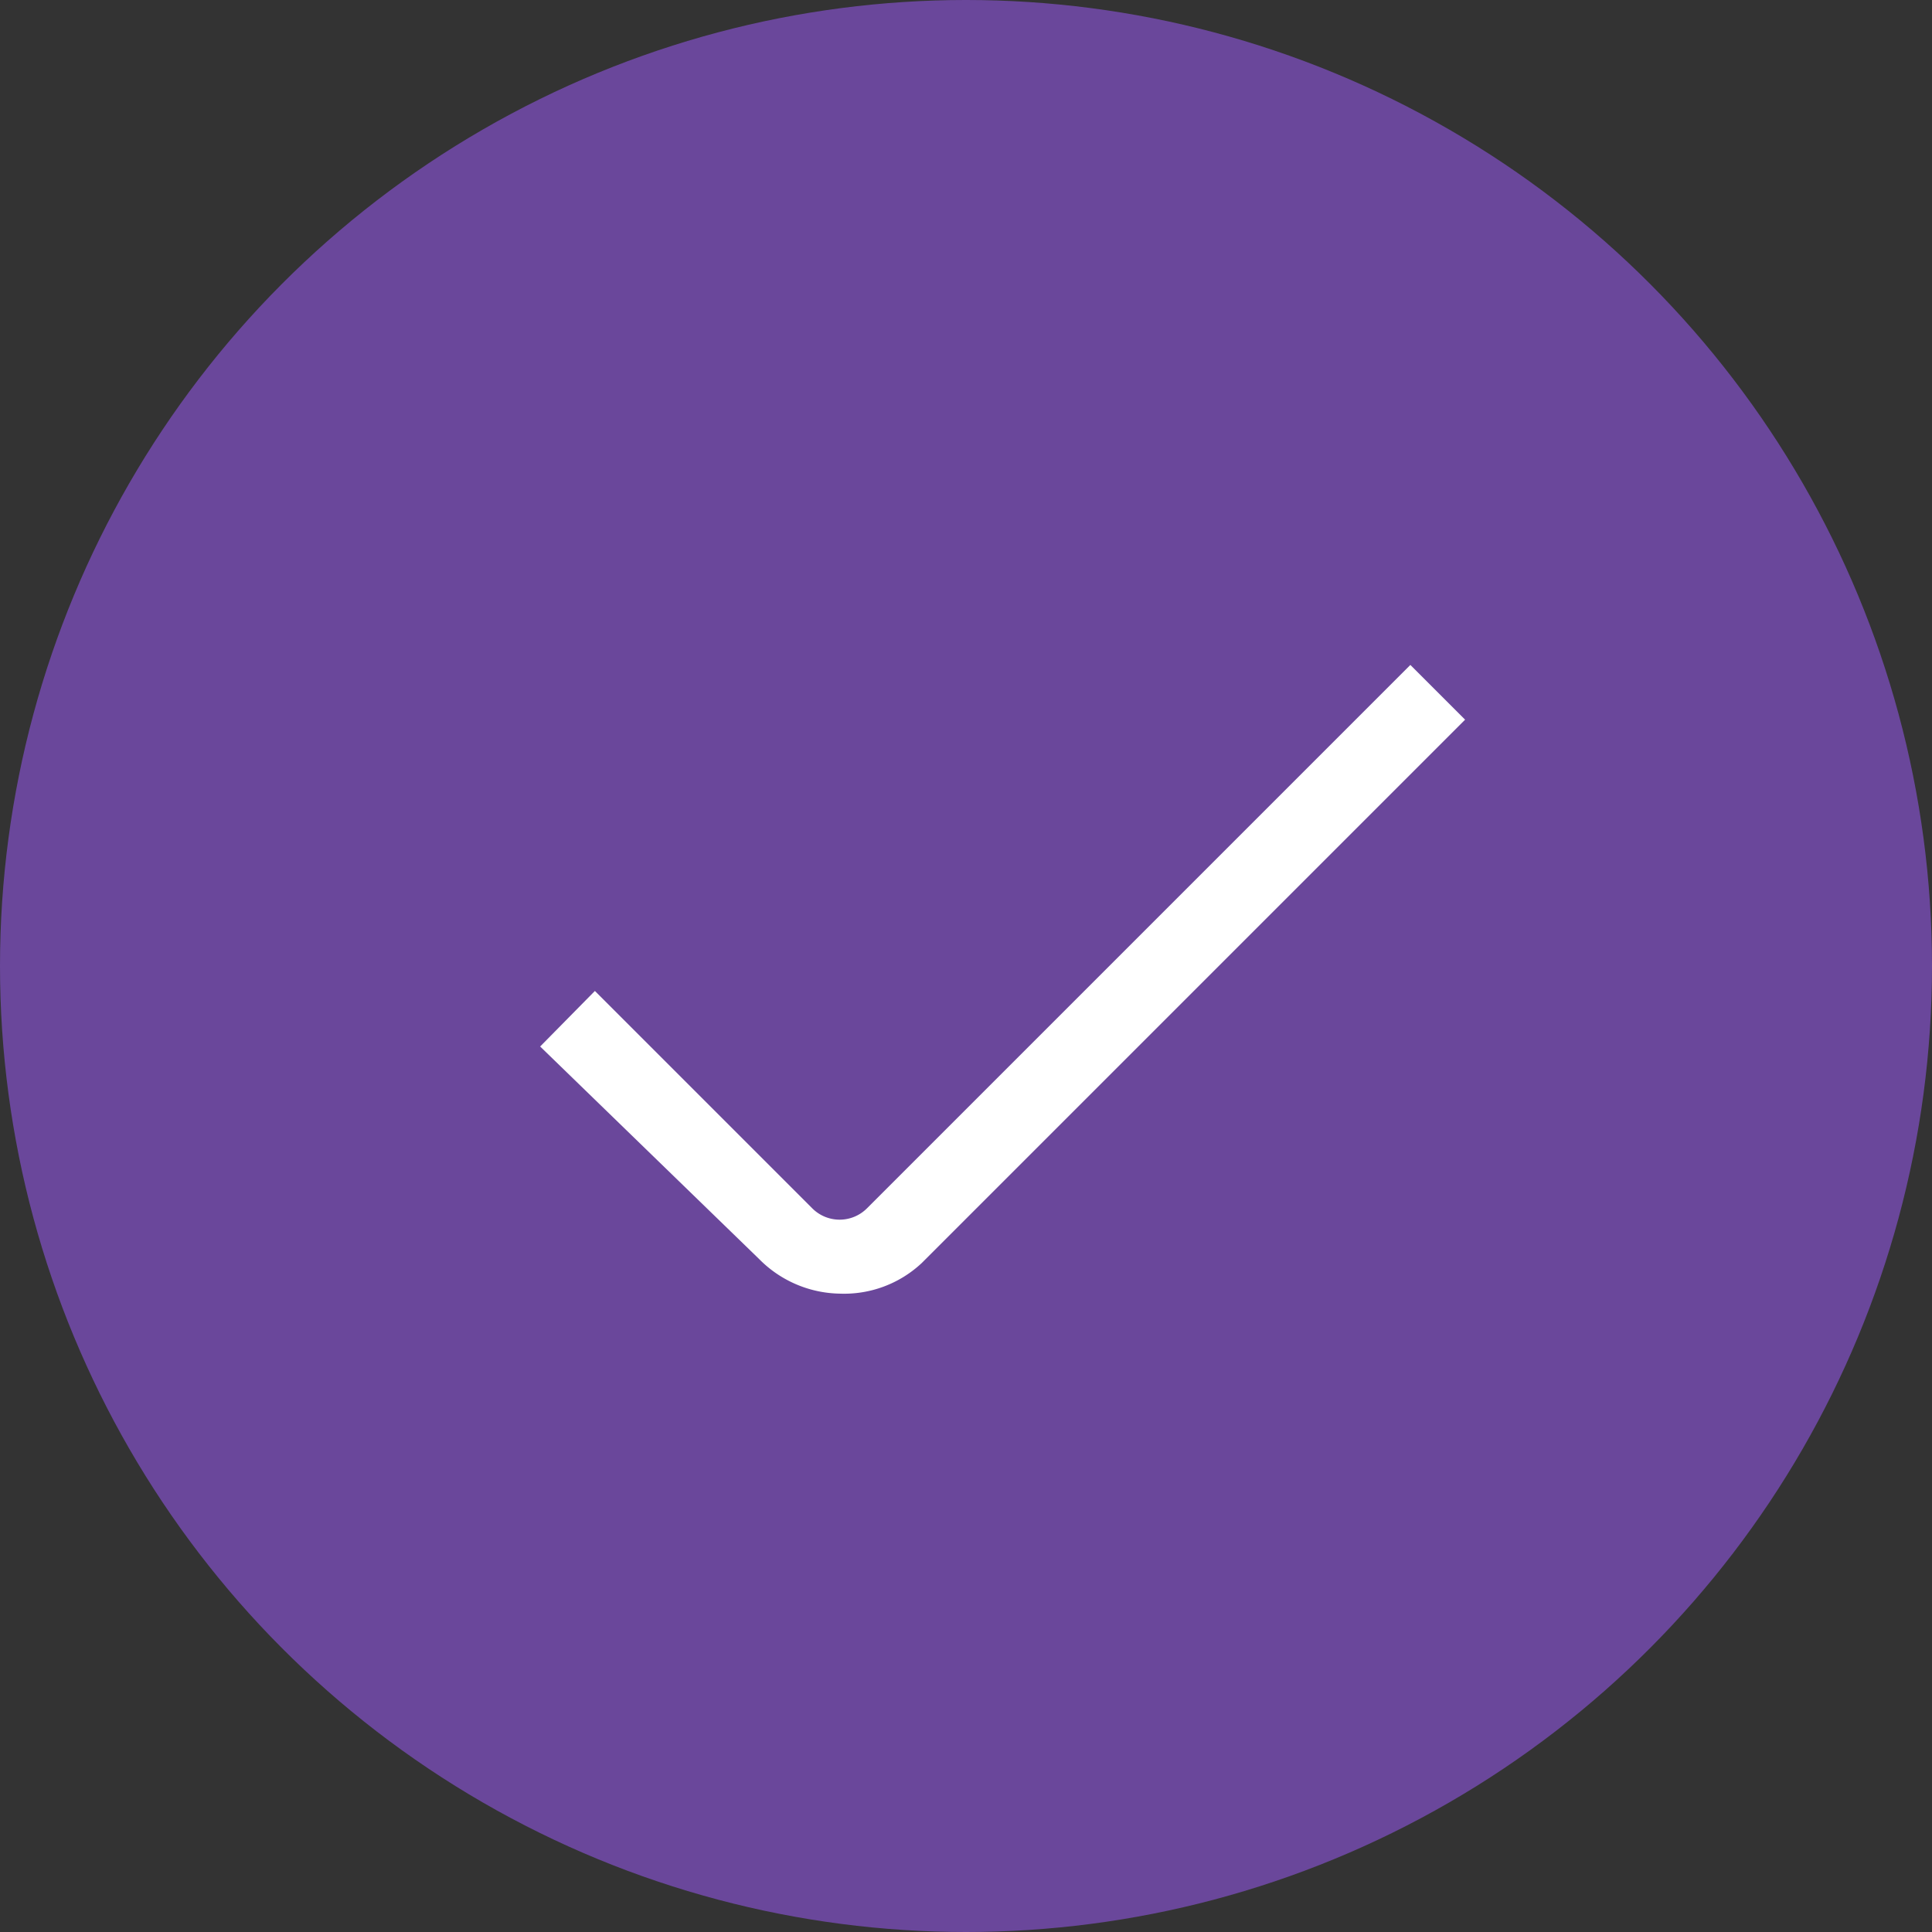 <svg id="Layer_1" data-name="Layer 1" xmlns="http://www.w3.org/2000/svg" viewBox="0 0 24 24"><rect x="0" y="0" width="24" height="24" fill="#333333" stroke="none"/><defs><style>.cls-1{fill:#6a479b;}.cls-2{fill:#fff;}</style></defs><circle class="cls-1" cx="12" cy="12" r="12"/><g id="_01_align_center" data-name=" 01 align center"><path class="cls-2" d="M10.43,16.07a1.44,1.44,0,0,1-1-.43L6.71,13l.68-.69,2.7,2.7a.48.48,0,0,0,.68,0l6.75-6.75.68.68-6.75,6.75A1.41,1.41,0,0,1,10.43,16.07Z"/></g></svg>